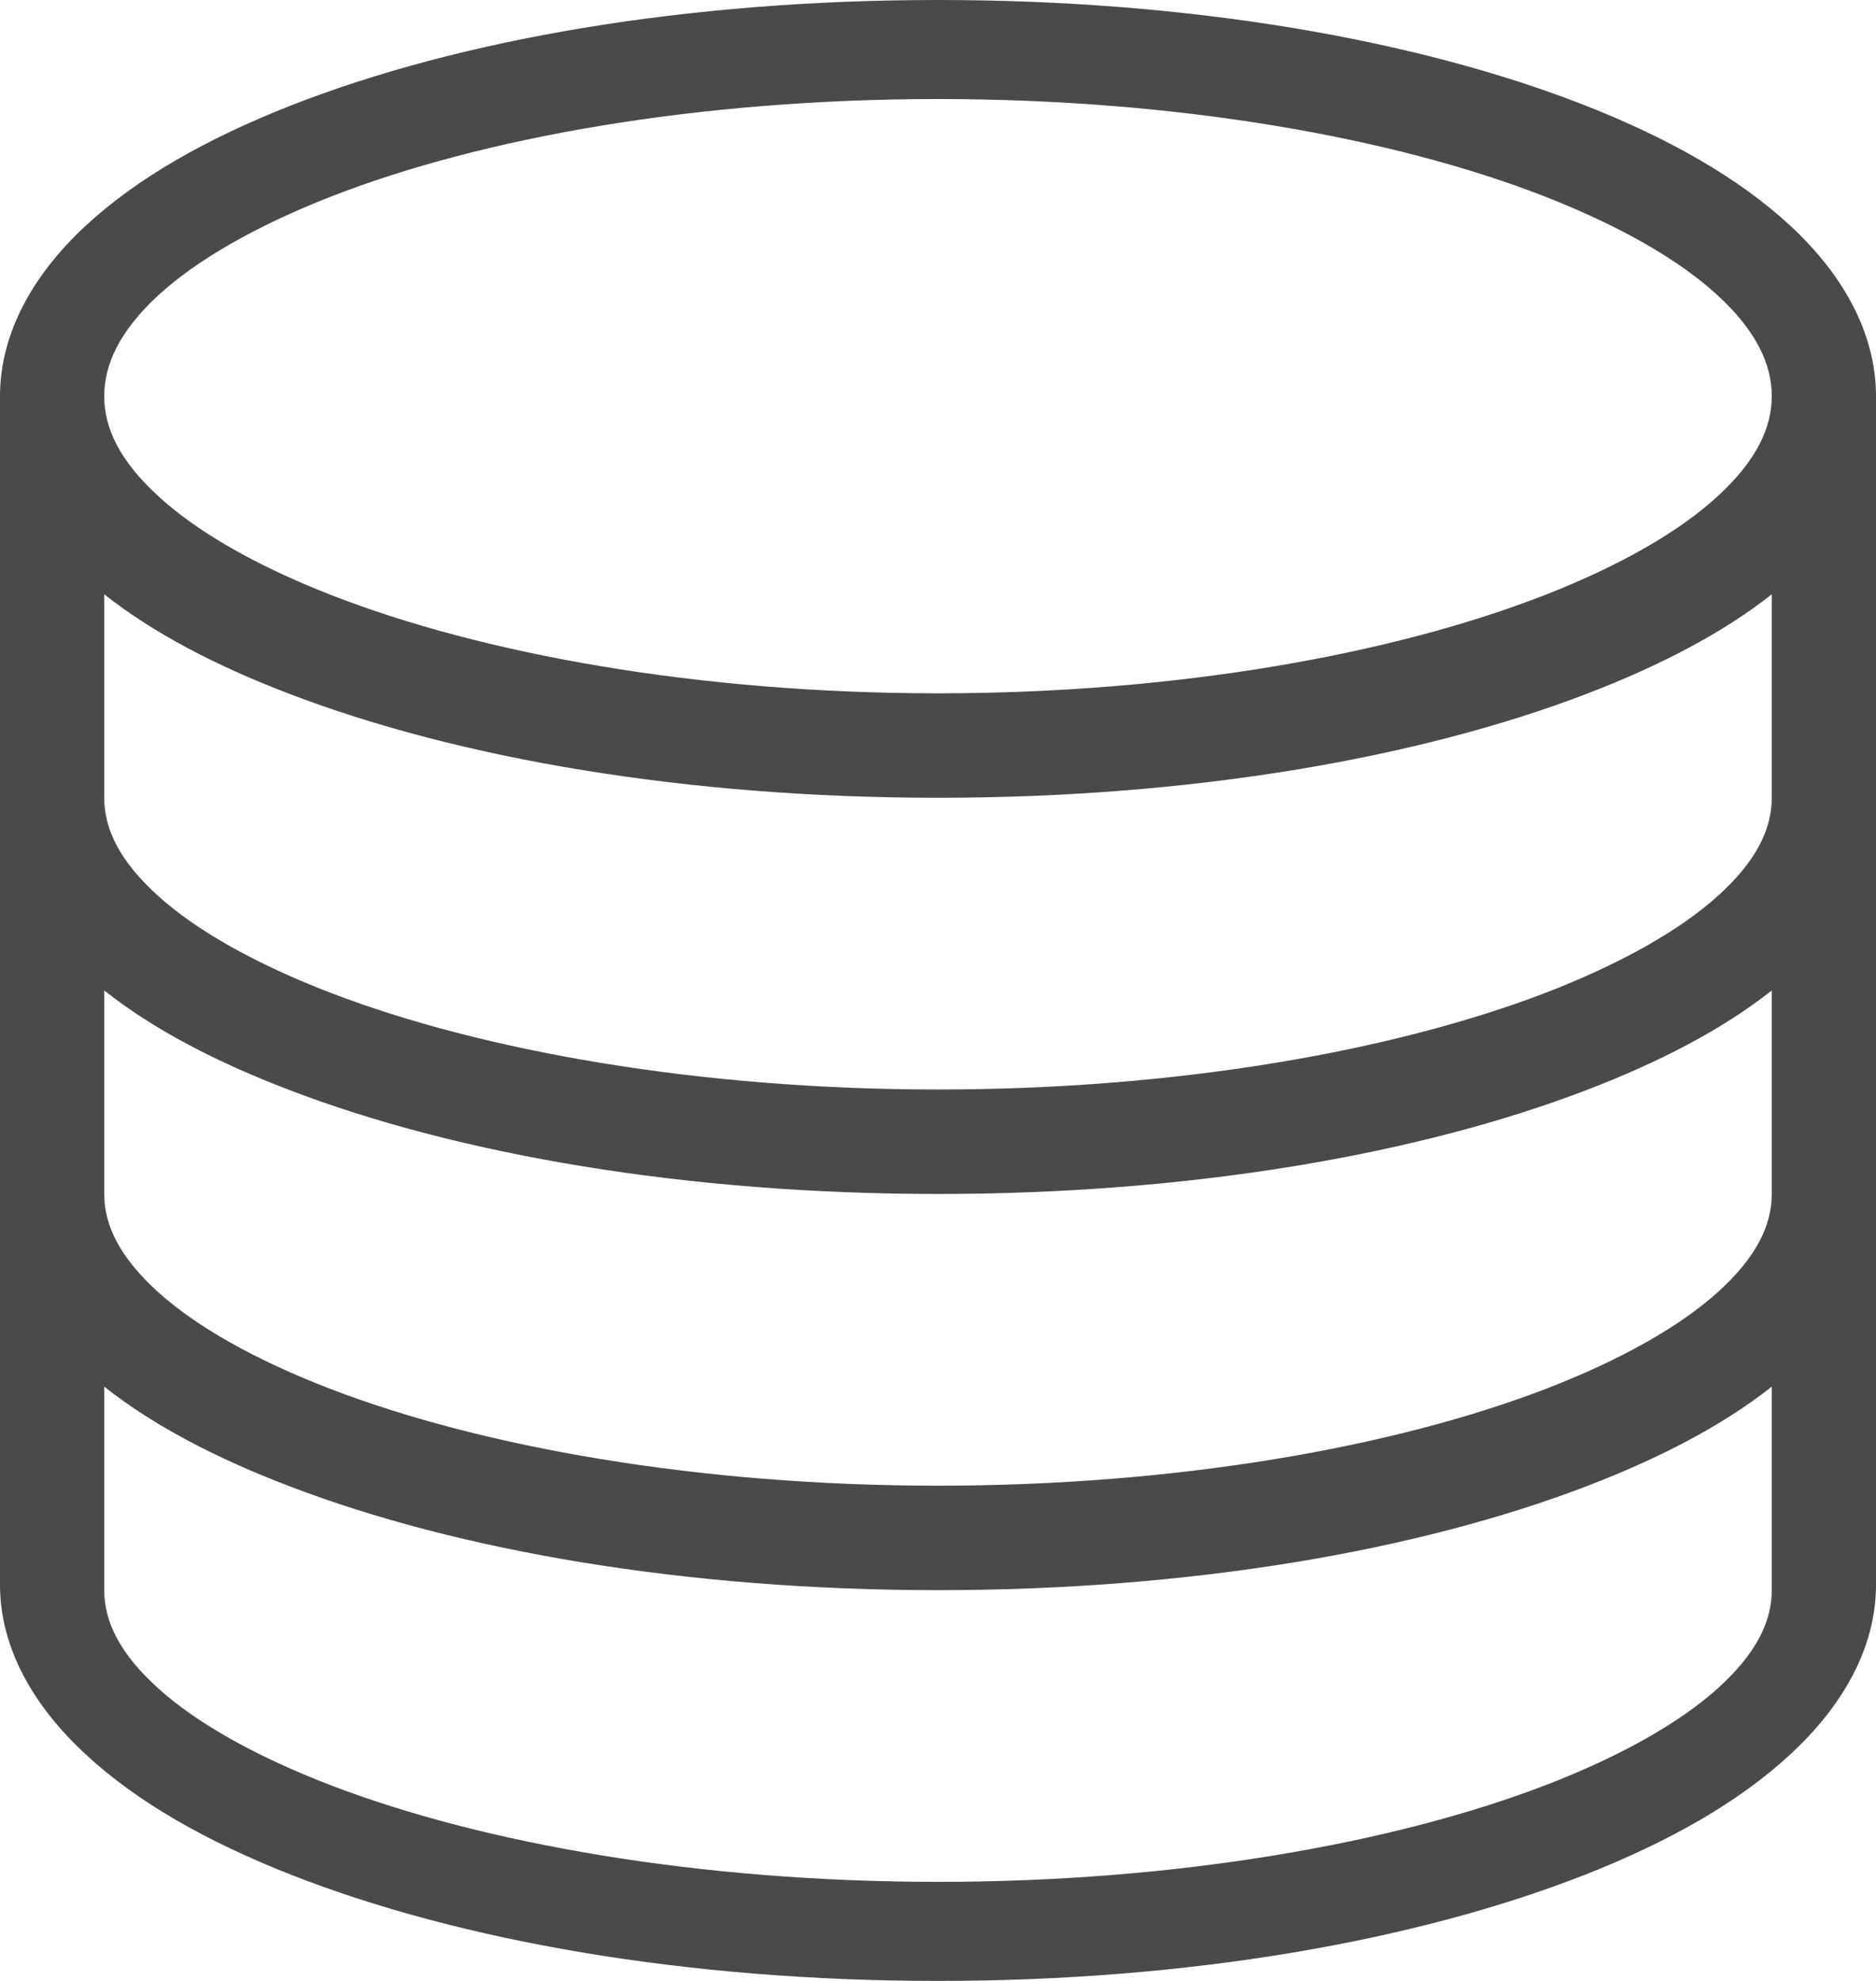 <svg xmlns="http://www.w3.org/2000/svg" width="18" height="19" viewBox="0 0 18 19">
    <g fill="none" fill-rule="evenodd">
        <g fill="#4A4A4A">
            <g>
                <g>
                    <g>
                        <path d="M9 0C6.597 0 4.419.374 2.796 1.01c-.81.318-1.481.698-1.976 1.157C.324 2.627 0 3.19 0 3.8v11.4c0 .61.324 1.166.82 1.625.495.46 1.166.84 1.976 1.158C4.42 18.62 6.597 19 9 19c2.403 0 4.581-.381 6.204-1.017.81-.318 1.481-.698 1.976-1.158.496-.459.82-1.015.82-1.625V3.8c0-.61-.324-1.174-.82-1.633-.495-.459-1.166-.84-1.976-1.158C13.58.374 11.403 0 9 0zm0 .95c2.292 0 4.368.367 5.823.935.726.284 1.296.613 1.66.95.366.337.517.657.517.965 0 .308-.151.62-.516.957-.365.337-.935.667-1.661.95-1.455.568-3.53.943-5.823.943-2.292 0-4.368-.375-5.823-.943-.726-.283-1.296-.613-1.66-.95C1.15 4.421 1 4.108 1 3.8c0-.308.151-.628.516-.965.365-.337.935-.666 1.661-.95C4.632 1.317 6.707.95 9 .95zM1 5.7c.47.372 1.07.685 1.774.954 1.628.624 3.815.998 6.226.998s4.598-.374 6.226-.998c.703-.27 1.303-.582 1.774-.954v1.952c0 .303-.151.61-.516.94-.365.33-.935.654-1.661.933-1.455.557-3.53.925-5.823.925-2.292 0-4.368-.368-5.822-.925-.727-.279-1.297-.602-1.662-.933-.365-.33-.516-.637-.516-.94V5.7zm0 3.8c.47.372 1.07.685 1.774.954 1.628.624 3.815.998 6.226.998s4.598-.374 6.226-.998c.703-.27 1.303-.582 1.774-.954v1.952c0 .303-.151.61-.516.94-.365.33-.935.654-1.661.933-1.455.557-3.53.925-5.823.925-2.292 0-4.368-.368-5.822-.925-.727-.279-1.297-.602-1.662-.933-.365-.33-.516-.637-.516-.94V9.5zm0 3.8c.47.372 1.07.685 1.774.954 1.628.624 3.815.998 6.226.998s4.598-.374 6.226-.998c.703-.27 1.303-.582 1.774-.954v1.952c0 .303-.151.61-.516.94-.365.33-.935.654-1.661.933-1.455.557-3.53.925-5.823.925-2.292 0-4.368-.368-5.822-.925-.727-.279-1.297-.602-1.662-.933-.365-.33-.516-.637-.516-.94V13.3z" transform="translate(-368 -22) translate(34 7) translate(334 13) translate(0 2)"/>
                    </g>
                </g>
            </g>
        </g>
    </g>
</svg>
